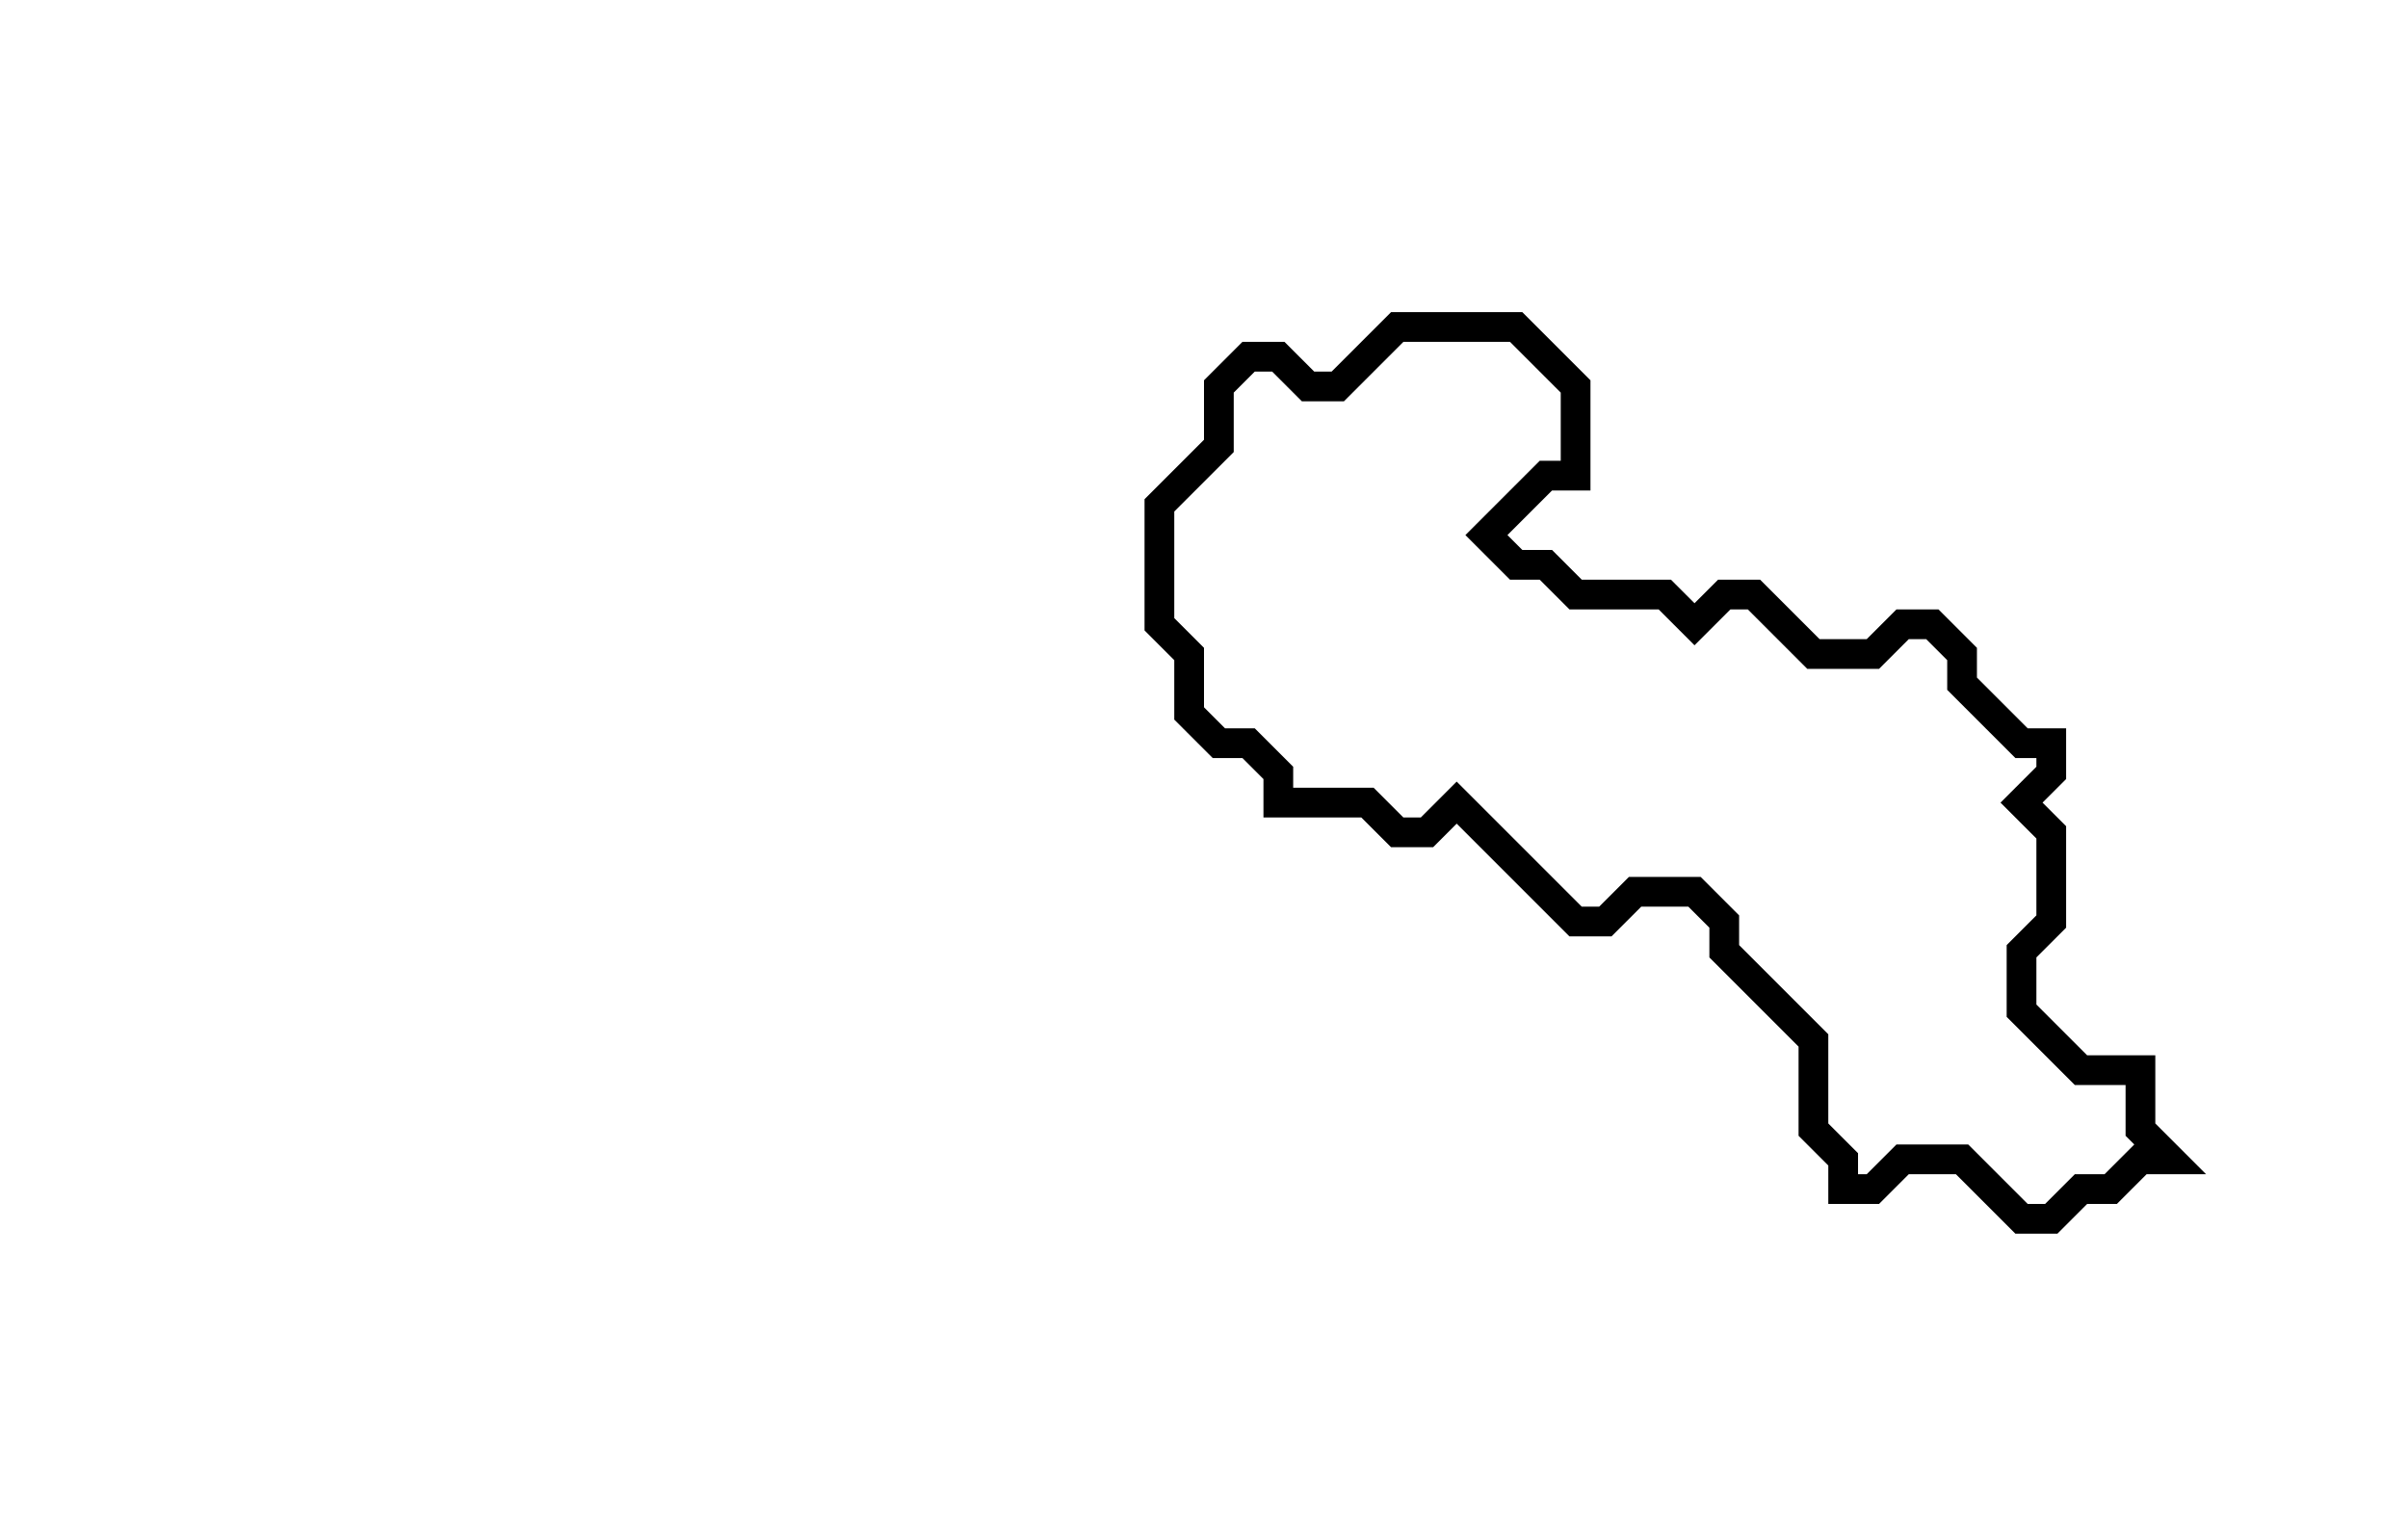 <svg xmlns="http://www.w3.org/2000/svg" width="81" height="51">
  <path d="M 47,11 L 45,13 L 44,13 L 43,12 L 42,12 L 41,13 L 41,15 L 39,17 L 39,21 L 40,22 L 40,24 L 41,25 L 42,25 L 43,26 L 43,27 L 46,27 L 47,28 L 48,28 L 49,27 L 53,31 L 54,31 L 55,30 L 57,30 L 58,31 L 58,32 L 61,35 L 61,38 L 62,39 L 62,40 L 63,40 L 64,39 L 66,39 L 68,41 L 69,41 L 70,40 L 71,40 L 72,39 L 73,39 L 72,38 L 72,36 L 70,36 L 68,34 L 68,32 L 69,31 L 69,28 L 68,27 L 69,26 L 69,25 L 68,25 L 66,23 L 66,22 L 65,21 L 64,21 L 63,22 L 61,22 L 59,20 L 58,20 L 57,21 L 56,20 L 53,20 L 52,19 L 51,19 L 50,18 L 52,16 L 53,16 L 53,13 L 51,11 Z" fill="none" stroke="black" stroke-width="1"/>
</svg>